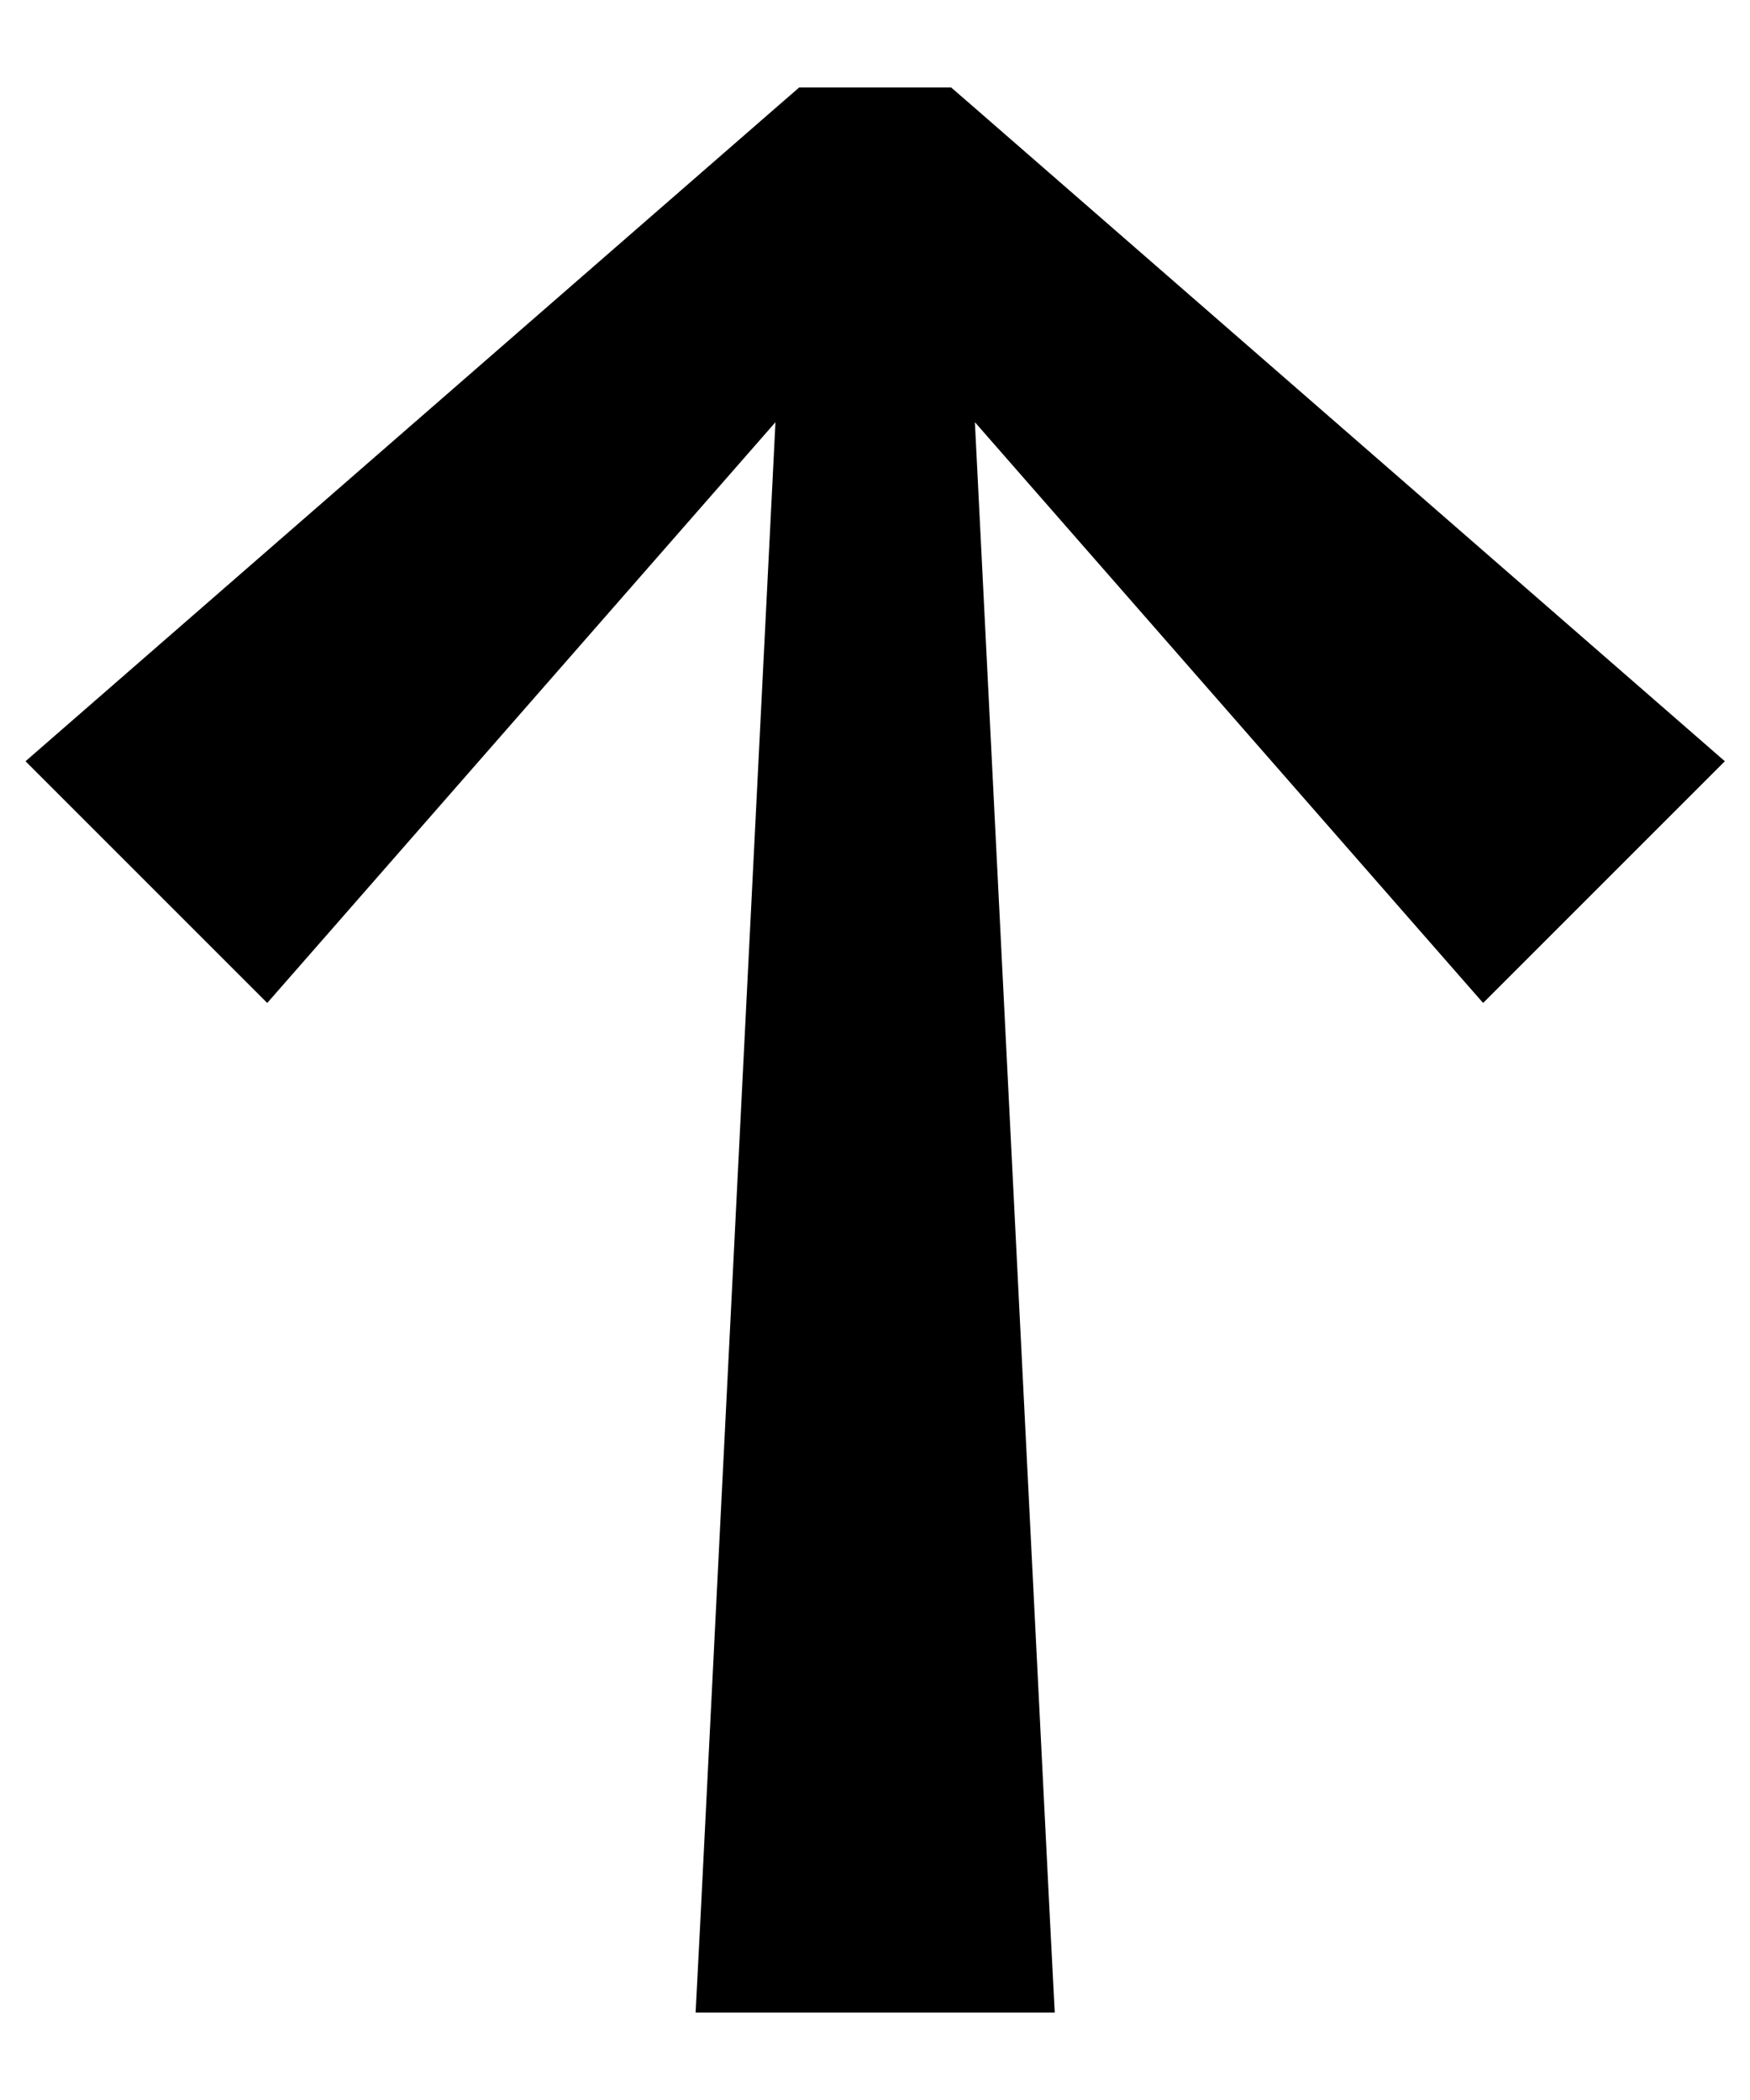 <svg xmlns="http://www.w3.org/2000/svg" viewBox="0 0 480 576"><!--! Font Awesome Pro 7.1.0 by @fontawesome - https://fontawesome.com License - https://fontawesome.com/license (Commercial License) Copyright 2025 Fonticons, Inc. --><path fill="currentColor" d="M228.2 24l-9 0-6.8 5.9-186 162-19.4 16.9c25.3 25.3 65.1 65.1 66.3 66.3l16.9-19.3 122.5-140-20.6 411-1.3 25.2 98.5 0-1.3-25.2-20.6-411 122.5 140 16.9 19.3c25.2-25.2 65.1-65.1 66.3-66.3l-19.4-16.9-186-162-6.8-5.9-33 0z"/></svg>